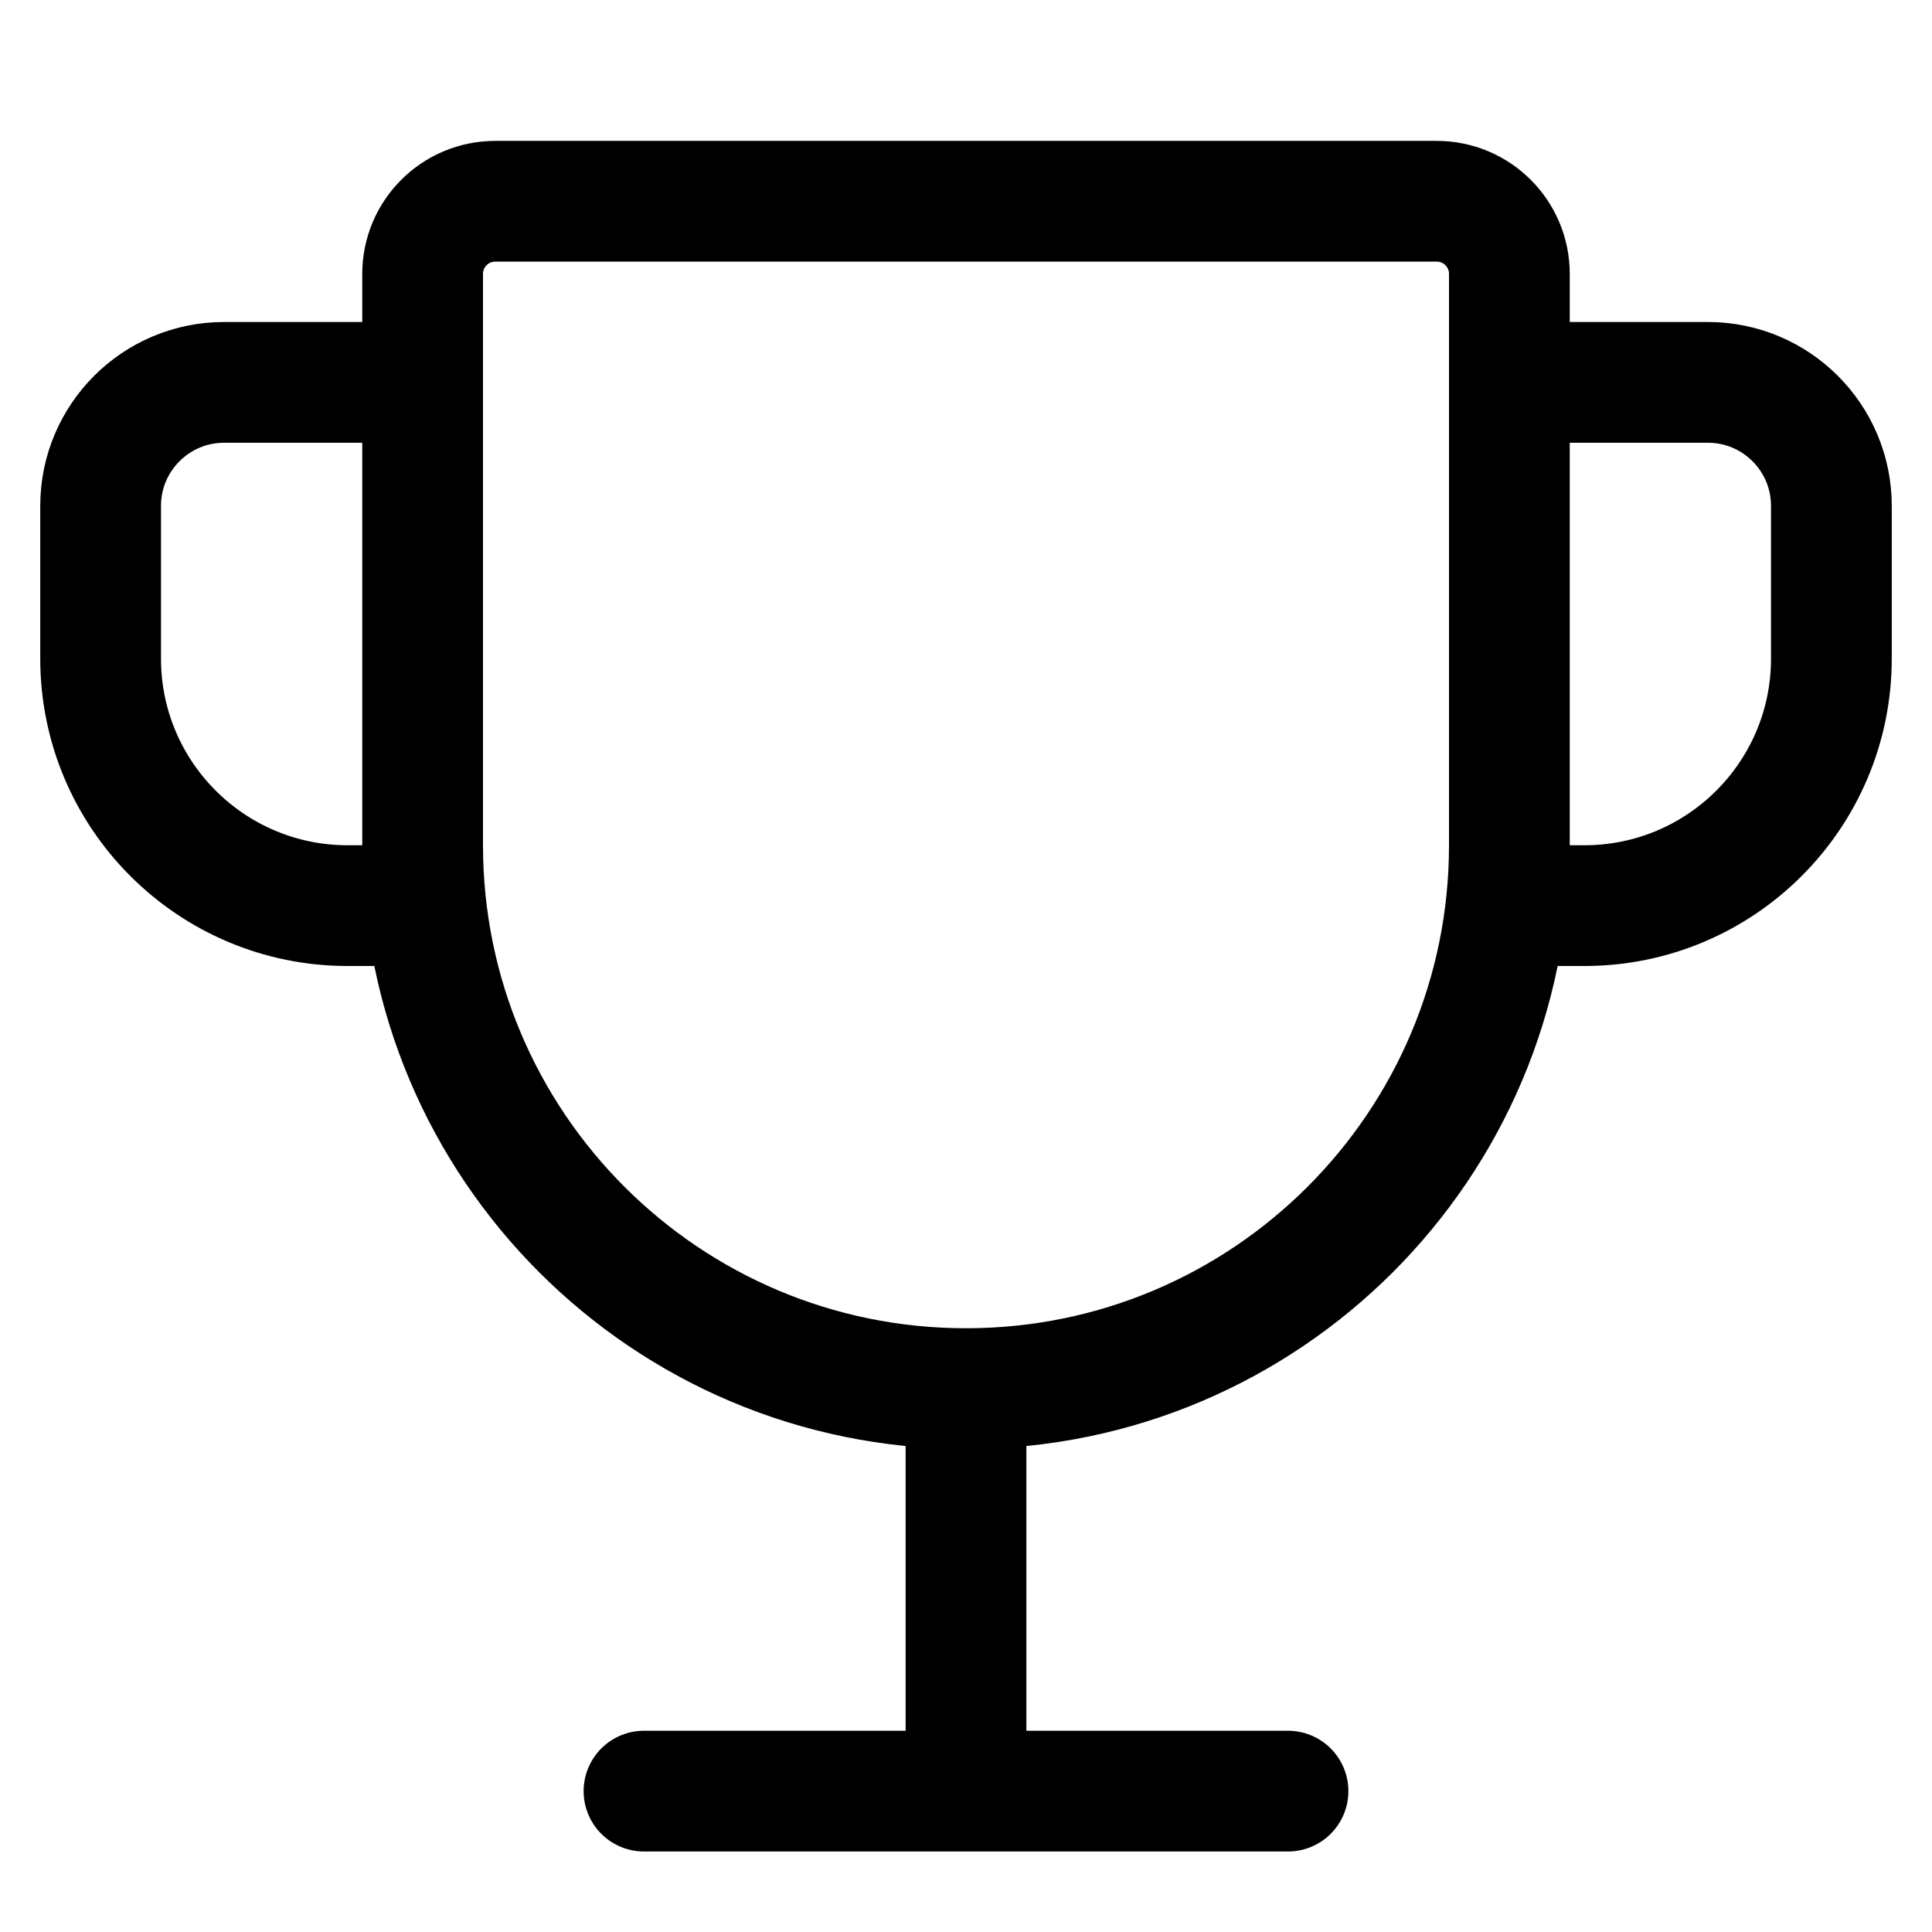 <svg
  width="24"
  height="24"
  viewBox="0 0 24 24"
  fill="none"
  xmlns="http://www.w3.org/2000/svg"
  data-fui-icon="true"
>
  <path
    d="M8 22.25H16M12 17.25V22.25M12 17.25C15.728 17.25 18.75 14.228 18.75 10.5V3.403C18.75 2.904 18.346 2.5 17.847 2.5H6.153C5.654 2.5 5.25 2.904 5.25 3.403V10.5C5.25 14.228 8.272 17.25 12 17.25ZM18.75 11.25H19.682C21.376 11.25 22.75 9.876 22.75 8.182V6.284C22.75 5.437 22.063 4.75 21.216 4.75H18.75M5.25 11.25H4.318C2.624 11.25 1.25 9.876 1.25 8.182V6.284C1.25 5.437 1.937 4.75 2.784 4.75H5.25"
    stroke="currentColor"
    stroke-width="1.5"
    stroke-linecap="round"
    stroke-linejoin="round"
  />
</svg>
